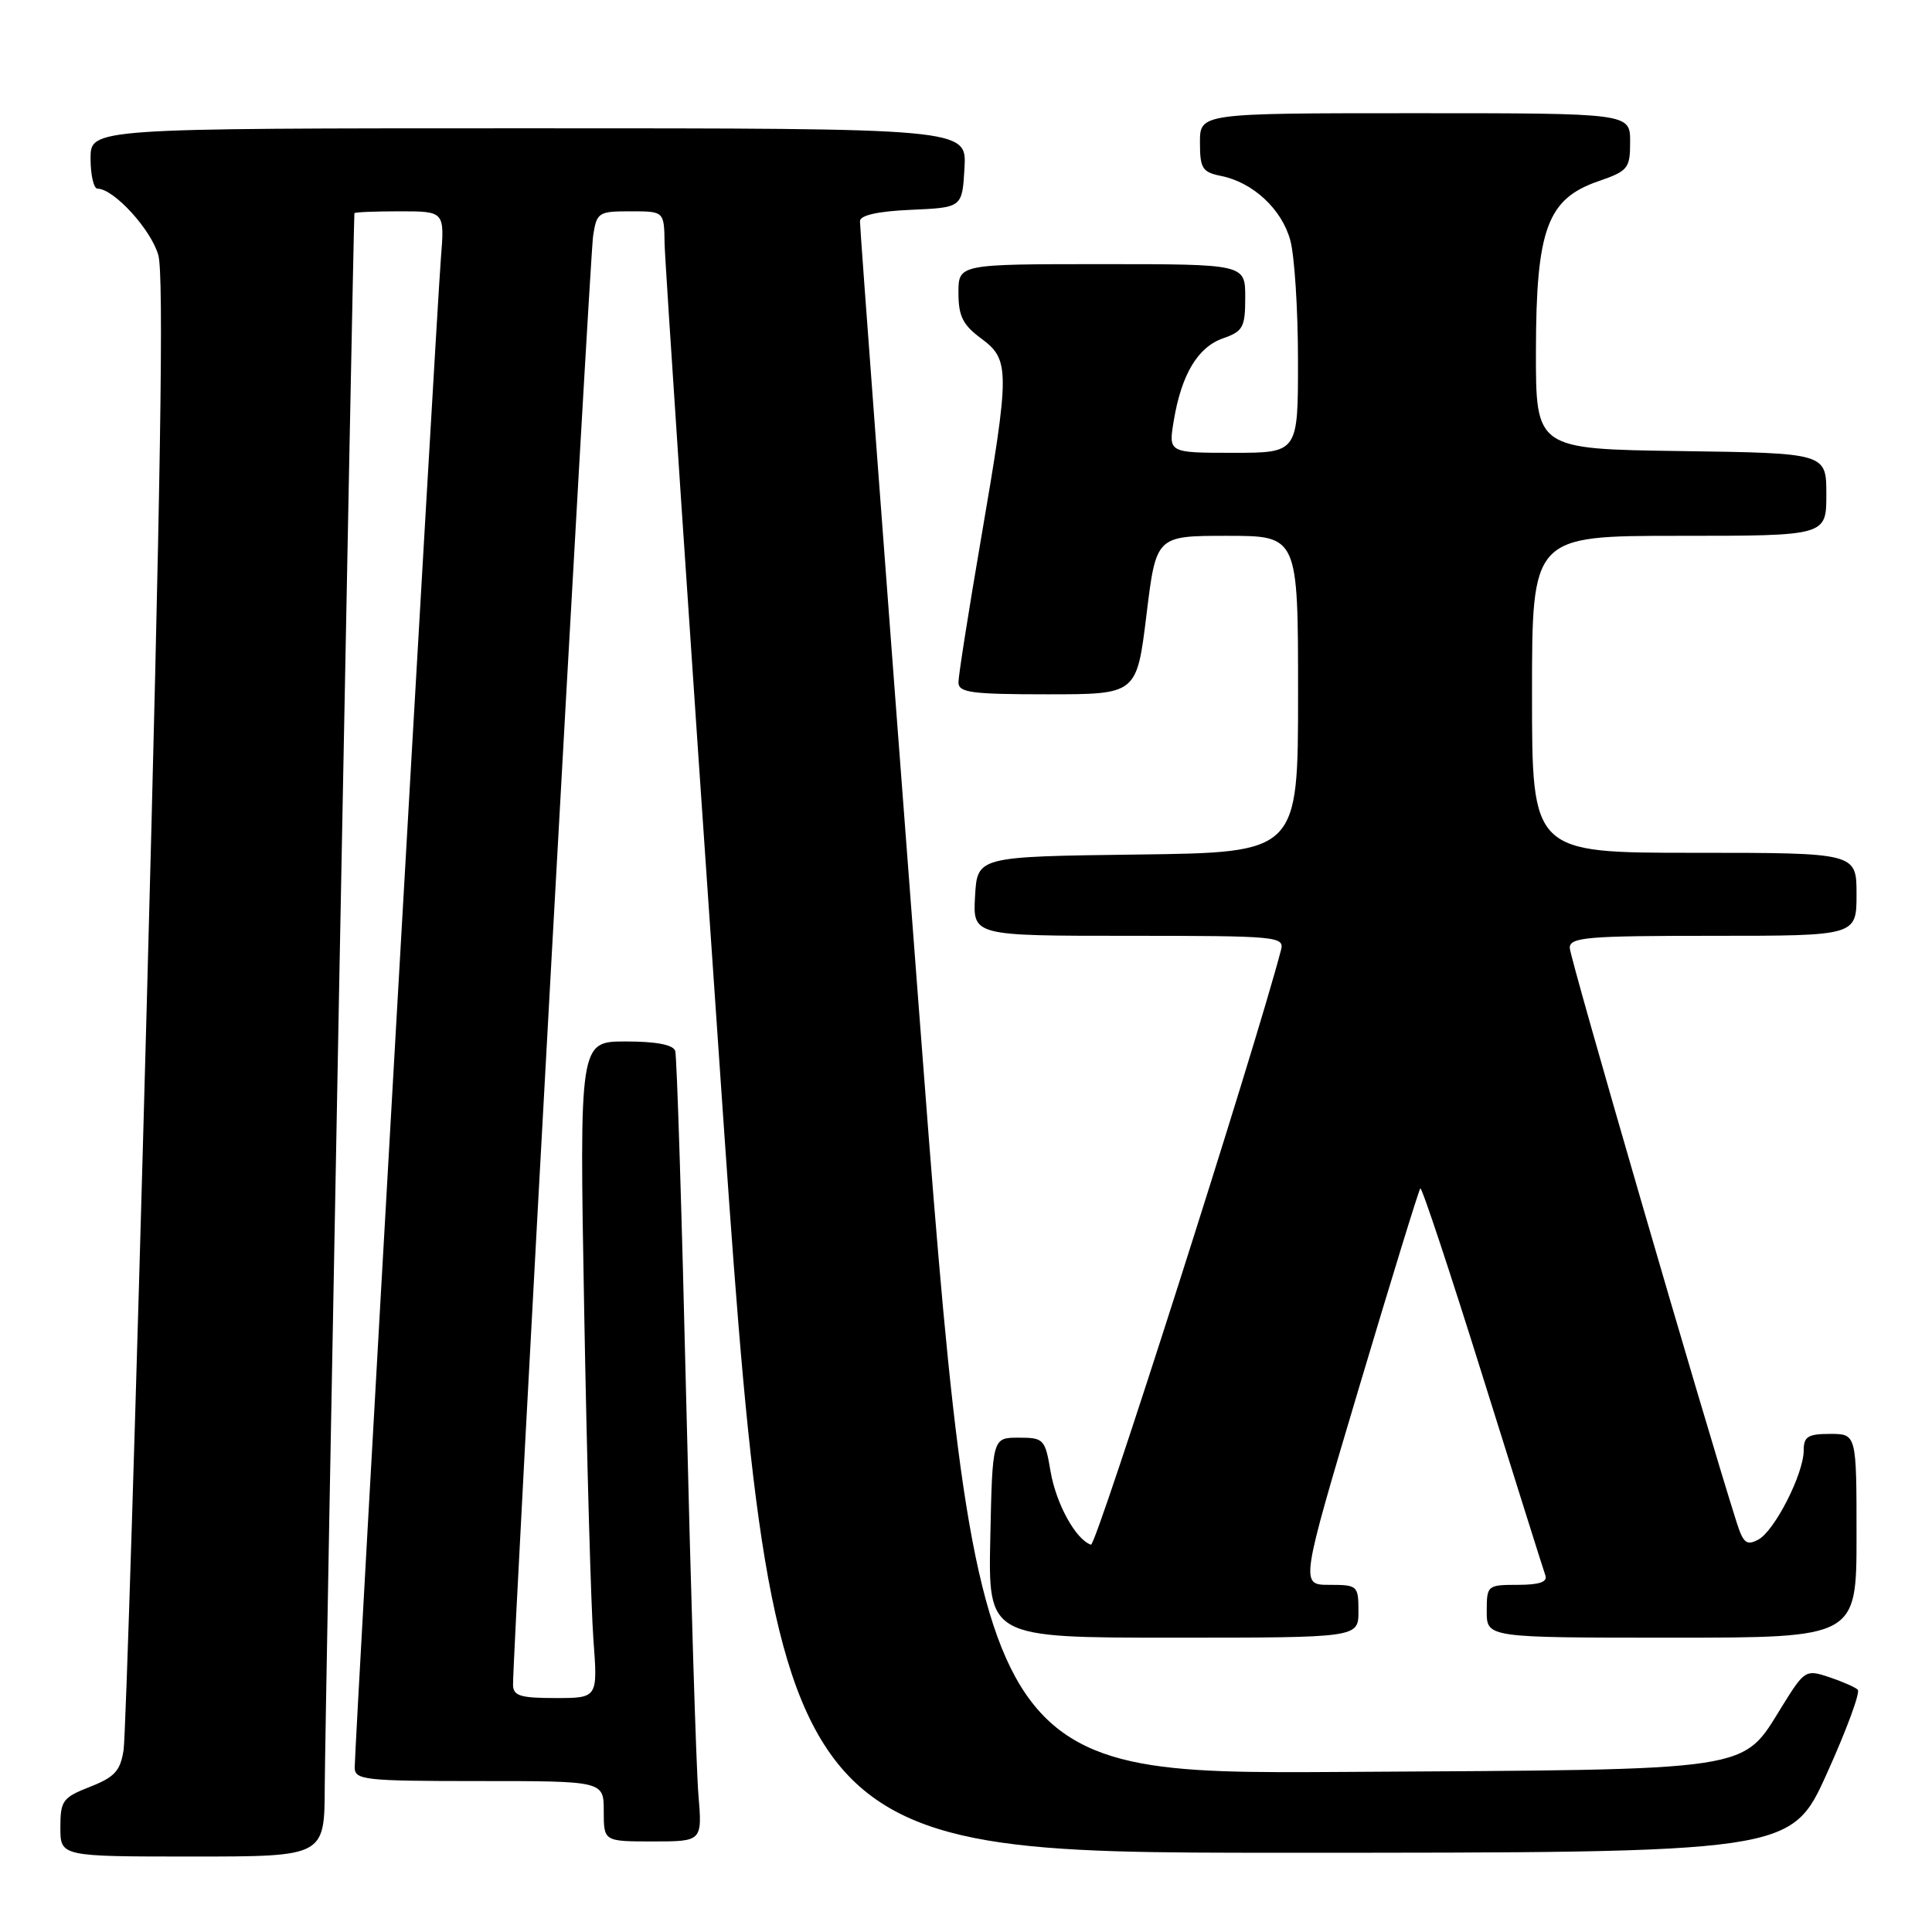 <?xml version="1.0" encoding="UTF-8" standalone="no"?>
<!DOCTYPE svg PUBLIC "-//W3C//DTD SVG 1.1//EN" "http://www.w3.org/Graphics/SVG/1.1/DTD/svg11.dtd" >
<svg xmlns="http://www.w3.org/2000/svg" xmlns:xlink="http://www.w3.org/1999/xlink" version="1.1" viewBox="0 0 256 256">
 <g >
 <path fill="currentColor"
d=" M 43.03 236.75 C 43.05 229.32 46.83 29.15 46.96 28.25 C 46.98 28.11 49.68 28.00 52.96 28.00 C 58.92 28.00 58.92 28.00 58.42 34.25 C 57.86 41.09 47.00 231.27 47.00 234.19 C 47.00 235.86 48.26 236.00 63.50 236.00 C 80.00 236.00 80.00 236.00 80.00 240.00 C 80.00 244.00 80.00 244.00 86.53 244.00 C 93.06 244.00 93.06 244.00 92.54 237.75 C 92.25 234.31 91.54 211.03 90.94 186.00 C 90.35 160.97 89.69 139.94 89.47 139.25 C 89.20 138.43 86.95 138.00 82.92 138.00 C 76.77 138.00 76.77 138.00 77.41 173.75 C 77.76 193.41 78.31 212.99 78.63 217.25 C 79.21 225.00 79.21 225.00 73.60 225.00 C 68.94 225.00 68.00 224.71 67.98 223.25 C 67.92 219.06 78.14 34.18 78.59 31.25 C 79.07 28.14 79.29 28.00 83.55 28.00 C 88.00 28.00 88.00 28.00 88.06 32.25 C 88.10 34.59 91.37 83.53 95.34 141.00 C 102.54 245.50 102.54 245.50 169.93 245.50 C 237.32 245.50 237.32 245.50 242.07 235.00 C 244.68 229.22 246.53 224.22 246.16 223.89 C 245.80 223.55 244.08 222.80 242.35 222.22 C 239.28 221.20 239.11 221.30 236.18 226.02 C 230.70 234.83 233.16 234.46 177.99 234.79 C 129.48 235.09 129.48 235.09 121.69 132.79 C 117.40 76.53 113.92 29.96 113.95 29.30 C 113.98 28.51 116.36 27.99 120.75 27.80 C 127.50 27.50 127.50 27.50 127.80 22.25 C 128.10 17.00 128.10 17.00 70.05 17.00 C 12.00 17.00 12.00 17.00 12.00 21.00 C 12.00 23.20 12.42 25.00 12.92 25.00 C 15.07 25.00 20.02 30.41 20.98 33.81 C 21.73 36.45 21.29 64.60 19.45 133.00 C 18.04 185.53 16.65 230.01 16.38 231.86 C 15.95 234.65 15.21 235.47 11.93 236.76 C 8.30 238.18 8.00 238.60 8.00 242.15 C 8.00 246.00 8.00 246.00 25.50 246.00 C 43.00 246.00 43.00 246.00 43.03 236.75 Z  M 180.00 213.50 C 180.00 210.11 179.88 210.00 176.15 210.00 C 172.29 210.00 172.29 210.00 180.06 183.92 C 184.34 169.57 188.00 157.67 188.20 157.47 C 188.40 157.27 192.11 168.44 196.44 182.30 C 200.78 196.16 204.52 208.06 204.77 208.75 C 205.08 209.62 203.96 210.00 201.11 210.00 C 197.08 210.00 197.00 210.07 197.00 213.50 C 197.00 217.00 197.00 217.00 221.50 217.00 C 246.00 217.00 246.00 217.00 246.00 203.50 C 246.00 190.00 246.00 190.00 242.50 190.00 C 239.57 190.00 239.00 190.35 239.00 192.18 C 239.00 195.28 235.15 202.85 232.98 204.01 C 231.44 204.83 230.99 204.47 230.12 201.74 C 225.80 188.16 208.00 126.88 208.00 125.60 C 208.00 124.19 210.24 124.00 227.00 124.00 C 246.00 124.00 246.00 124.00 246.00 118.50 C 246.00 113.00 246.00 113.00 224.50 113.00 C 203.00 113.00 203.00 113.00 203.00 92.00 C 203.00 71.00 203.00 71.00 222.50 71.00 C 242.00 71.00 242.00 71.00 242.00 65.52 C 242.00 60.04 242.00 60.04 222.75 59.77 C 203.50 59.50 203.50 59.50 203.52 46.50 C 203.54 30.38 205.02 26.36 211.75 24.03 C 215.74 22.65 216.00 22.33 216.00 18.78 C 216.00 15.00 216.00 15.00 187.50 15.00 C 159.00 15.00 159.00 15.00 159.00 18.88 C 159.00 22.31 159.31 22.81 161.78 23.31 C 166.00 24.15 169.82 27.68 170.96 31.80 C 171.53 33.83 171.99 41.01 171.99 47.75 C 172.00 60.00 172.00 60.00 163.41 60.00 C 154.82 60.00 154.82 60.00 155.53 55.75 C 156.55 49.61 158.71 46.00 162.06 44.83 C 164.71 43.90 165.00 43.37 165.00 39.40 C 165.00 35.00 165.00 35.00 146.00 35.00 C 127.00 35.00 127.00 35.00 127.00 38.81 C 127.00 41.89 127.58 43.05 130.00 44.84 C 133.83 47.67 133.83 49.02 130.00 71.34 C 128.35 80.95 127.00 89.53 127.00 90.41 C 127.00 91.77 128.67 92.00 138.81 92.00 C 150.62 92.00 150.62 92.00 151.91 81.50 C 153.19 71.00 153.19 71.00 162.59 71.00 C 172.00 71.00 172.00 71.00 172.00 91.98 C 172.00 112.96 172.00 112.96 150.75 113.23 C 129.50 113.50 129.50 113.50 129.20 118.75 C 128.90 124.00 128.90 124.00 149.56 124.00 C 169.30 124.00 170.21 124.09 169.74 125.88 C 166.27 139.15 145.26 204.91 144.56 204.68 C 142.56 204.02 139.95 199.29 139.21 195.00 C 138.48 190.68 138.31 190.50 134.97 190.50 C 131.50 190.50 131.50 190.50 131.22 203.75 C 130.94 217.00 130.94 217.00 155.47 217.00 C 180.00 217.00 180.00 217.00 180.00 213.50 Z "/>
</g>
</svg>